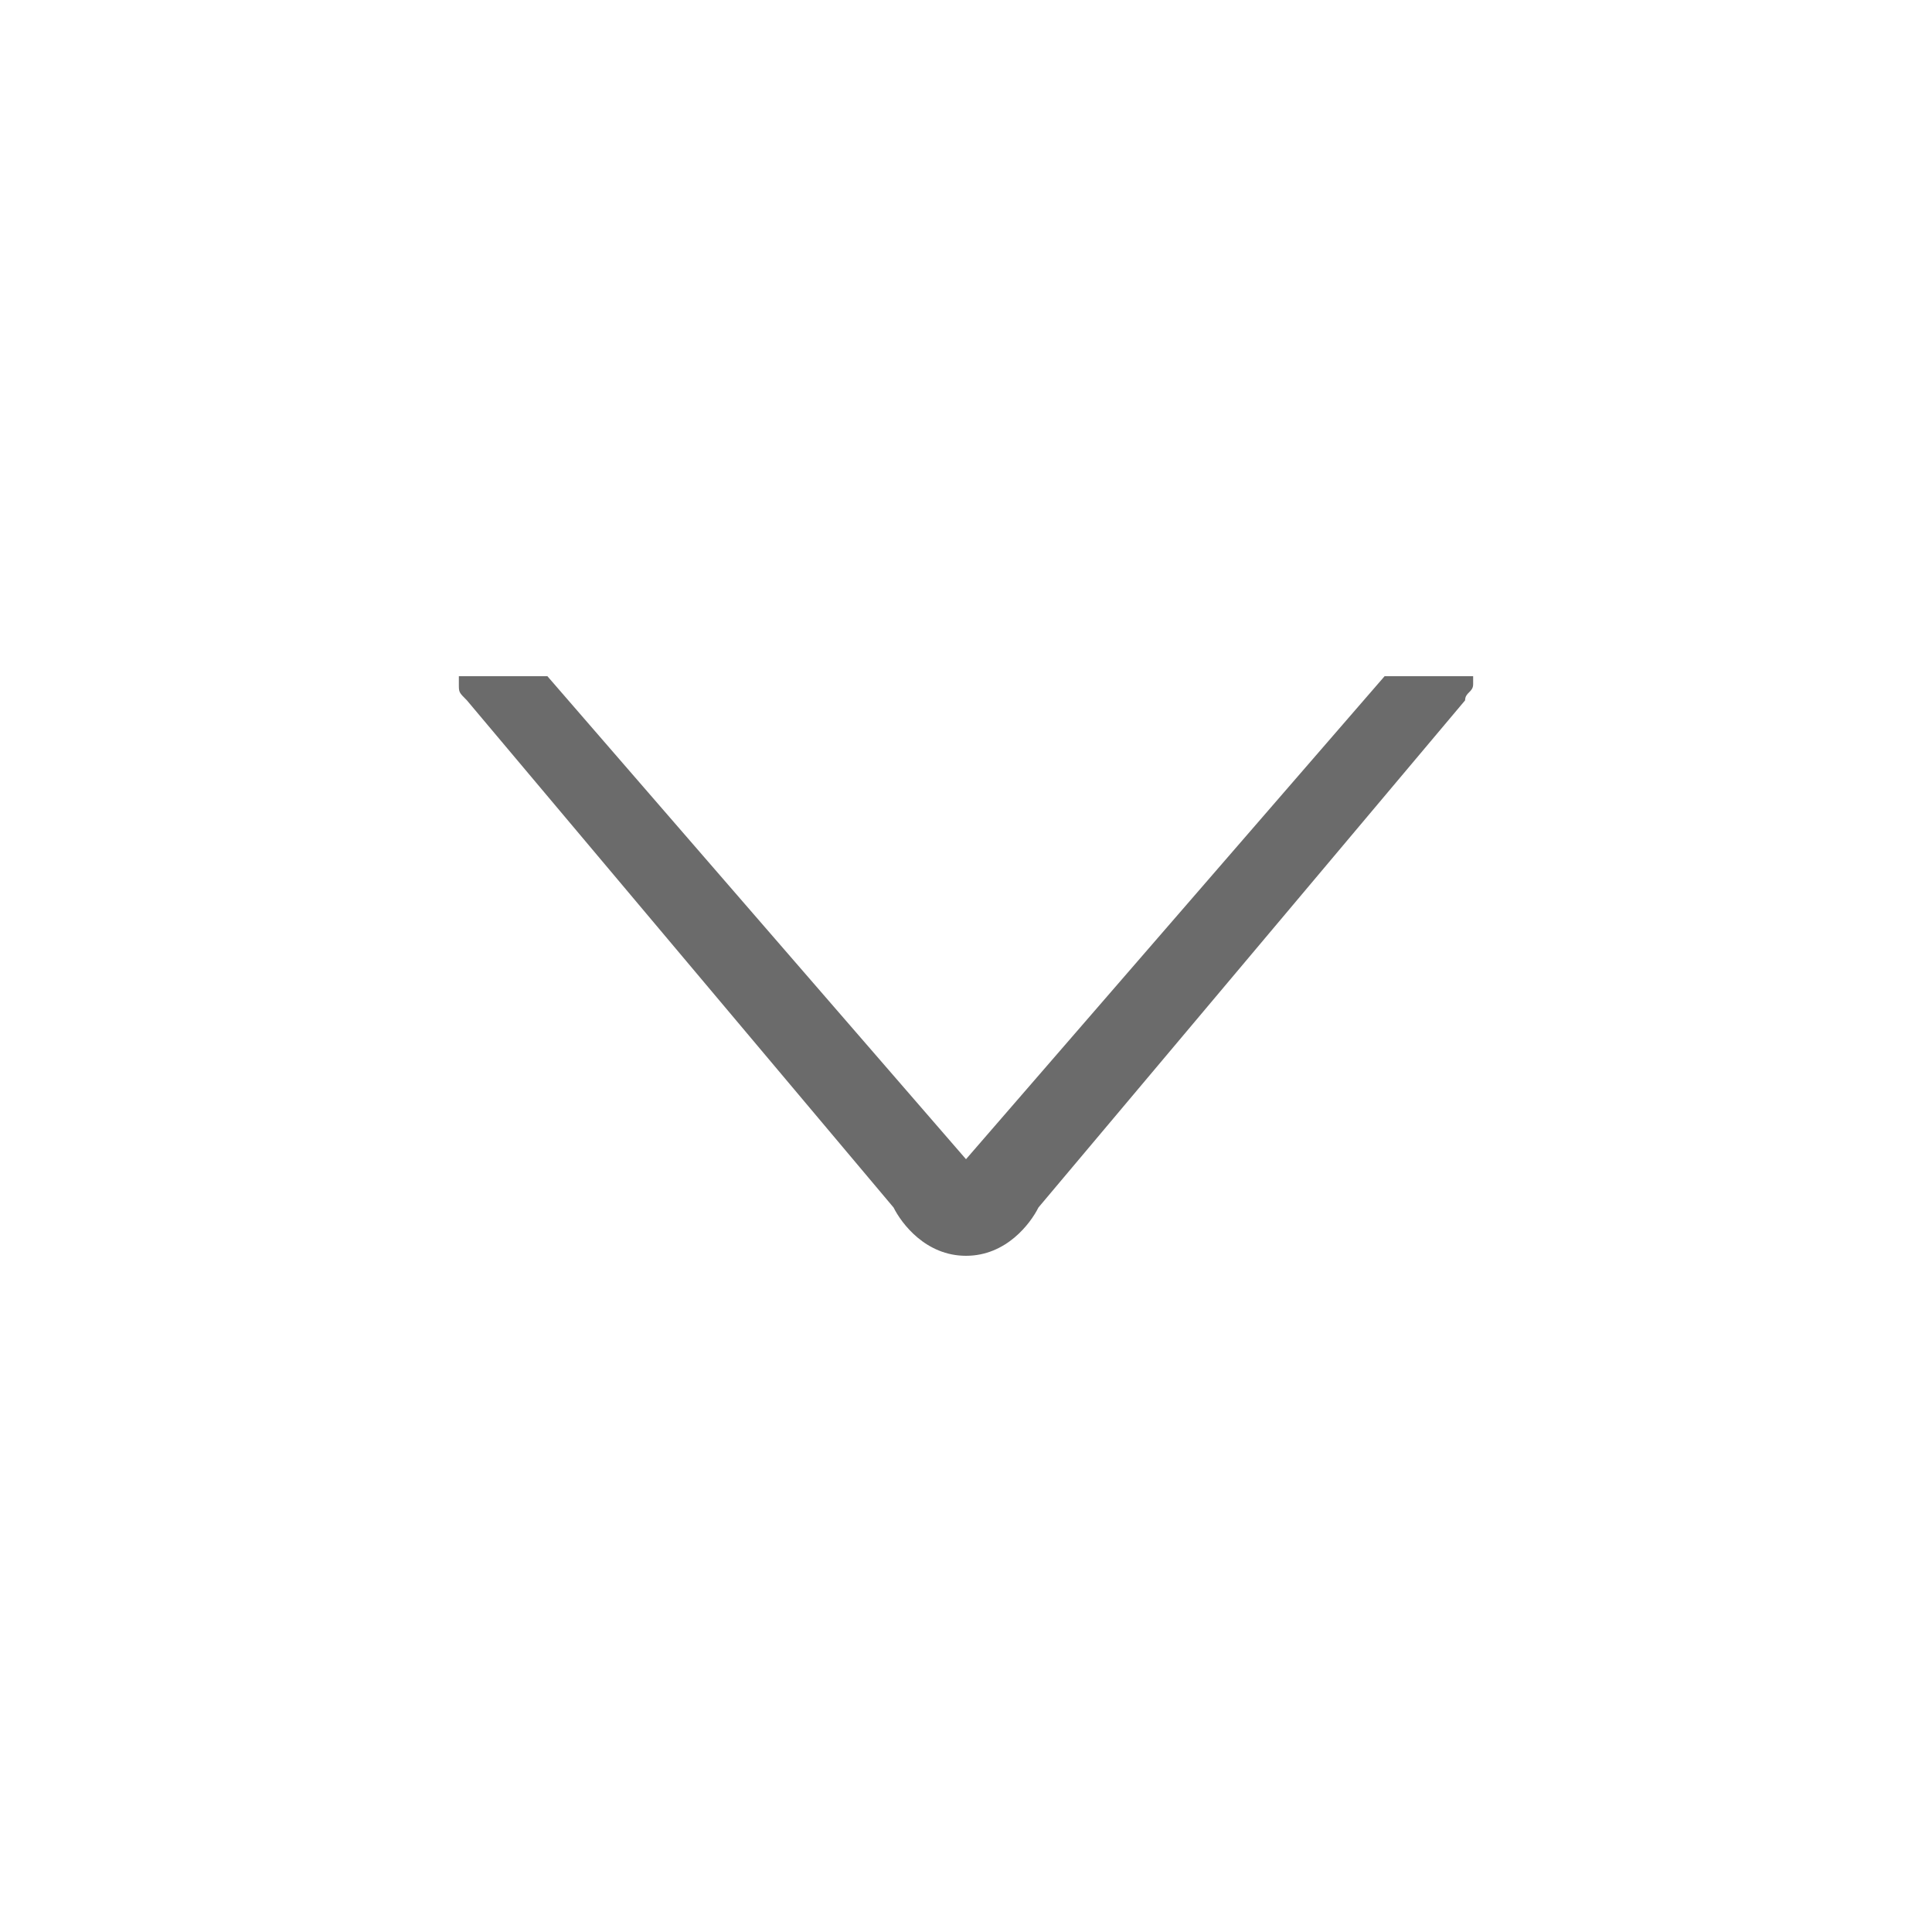 <?xml version="1.0" encoding="utf-8"?>
<!-- Generator: Adobe Illustrator 18.1.1, SVG Export Plug-In . SVG Version: 6.00 Build 0)  -->
<svg version="1.1" id="Seected" xmlns="http://www.w3.org/2000/svg" xmlns:xlink="http://www.w3.org/1999/xlink" x="0px" y="0px"
	 viewBox="0 0 24 24" enable-background="new 0 0 24 24" xml:space="preserve">
<path fill="#6B6B6B" d="M5.8,8.7l5.3,6.3c0.1,0.2,0.4,0.6,0.9,0.6c0.5,0,0.8-0.4,0.9-0.6l5.3-6.3c0-0.1,0.1-0.1,0.1-0.2l0-0.1h-1.1
	l-5.2,6l-5.2-6H5.7l0,0.1C5.7,8.6,5.7,8.6,5.8,8.7z"/>
</svg>
